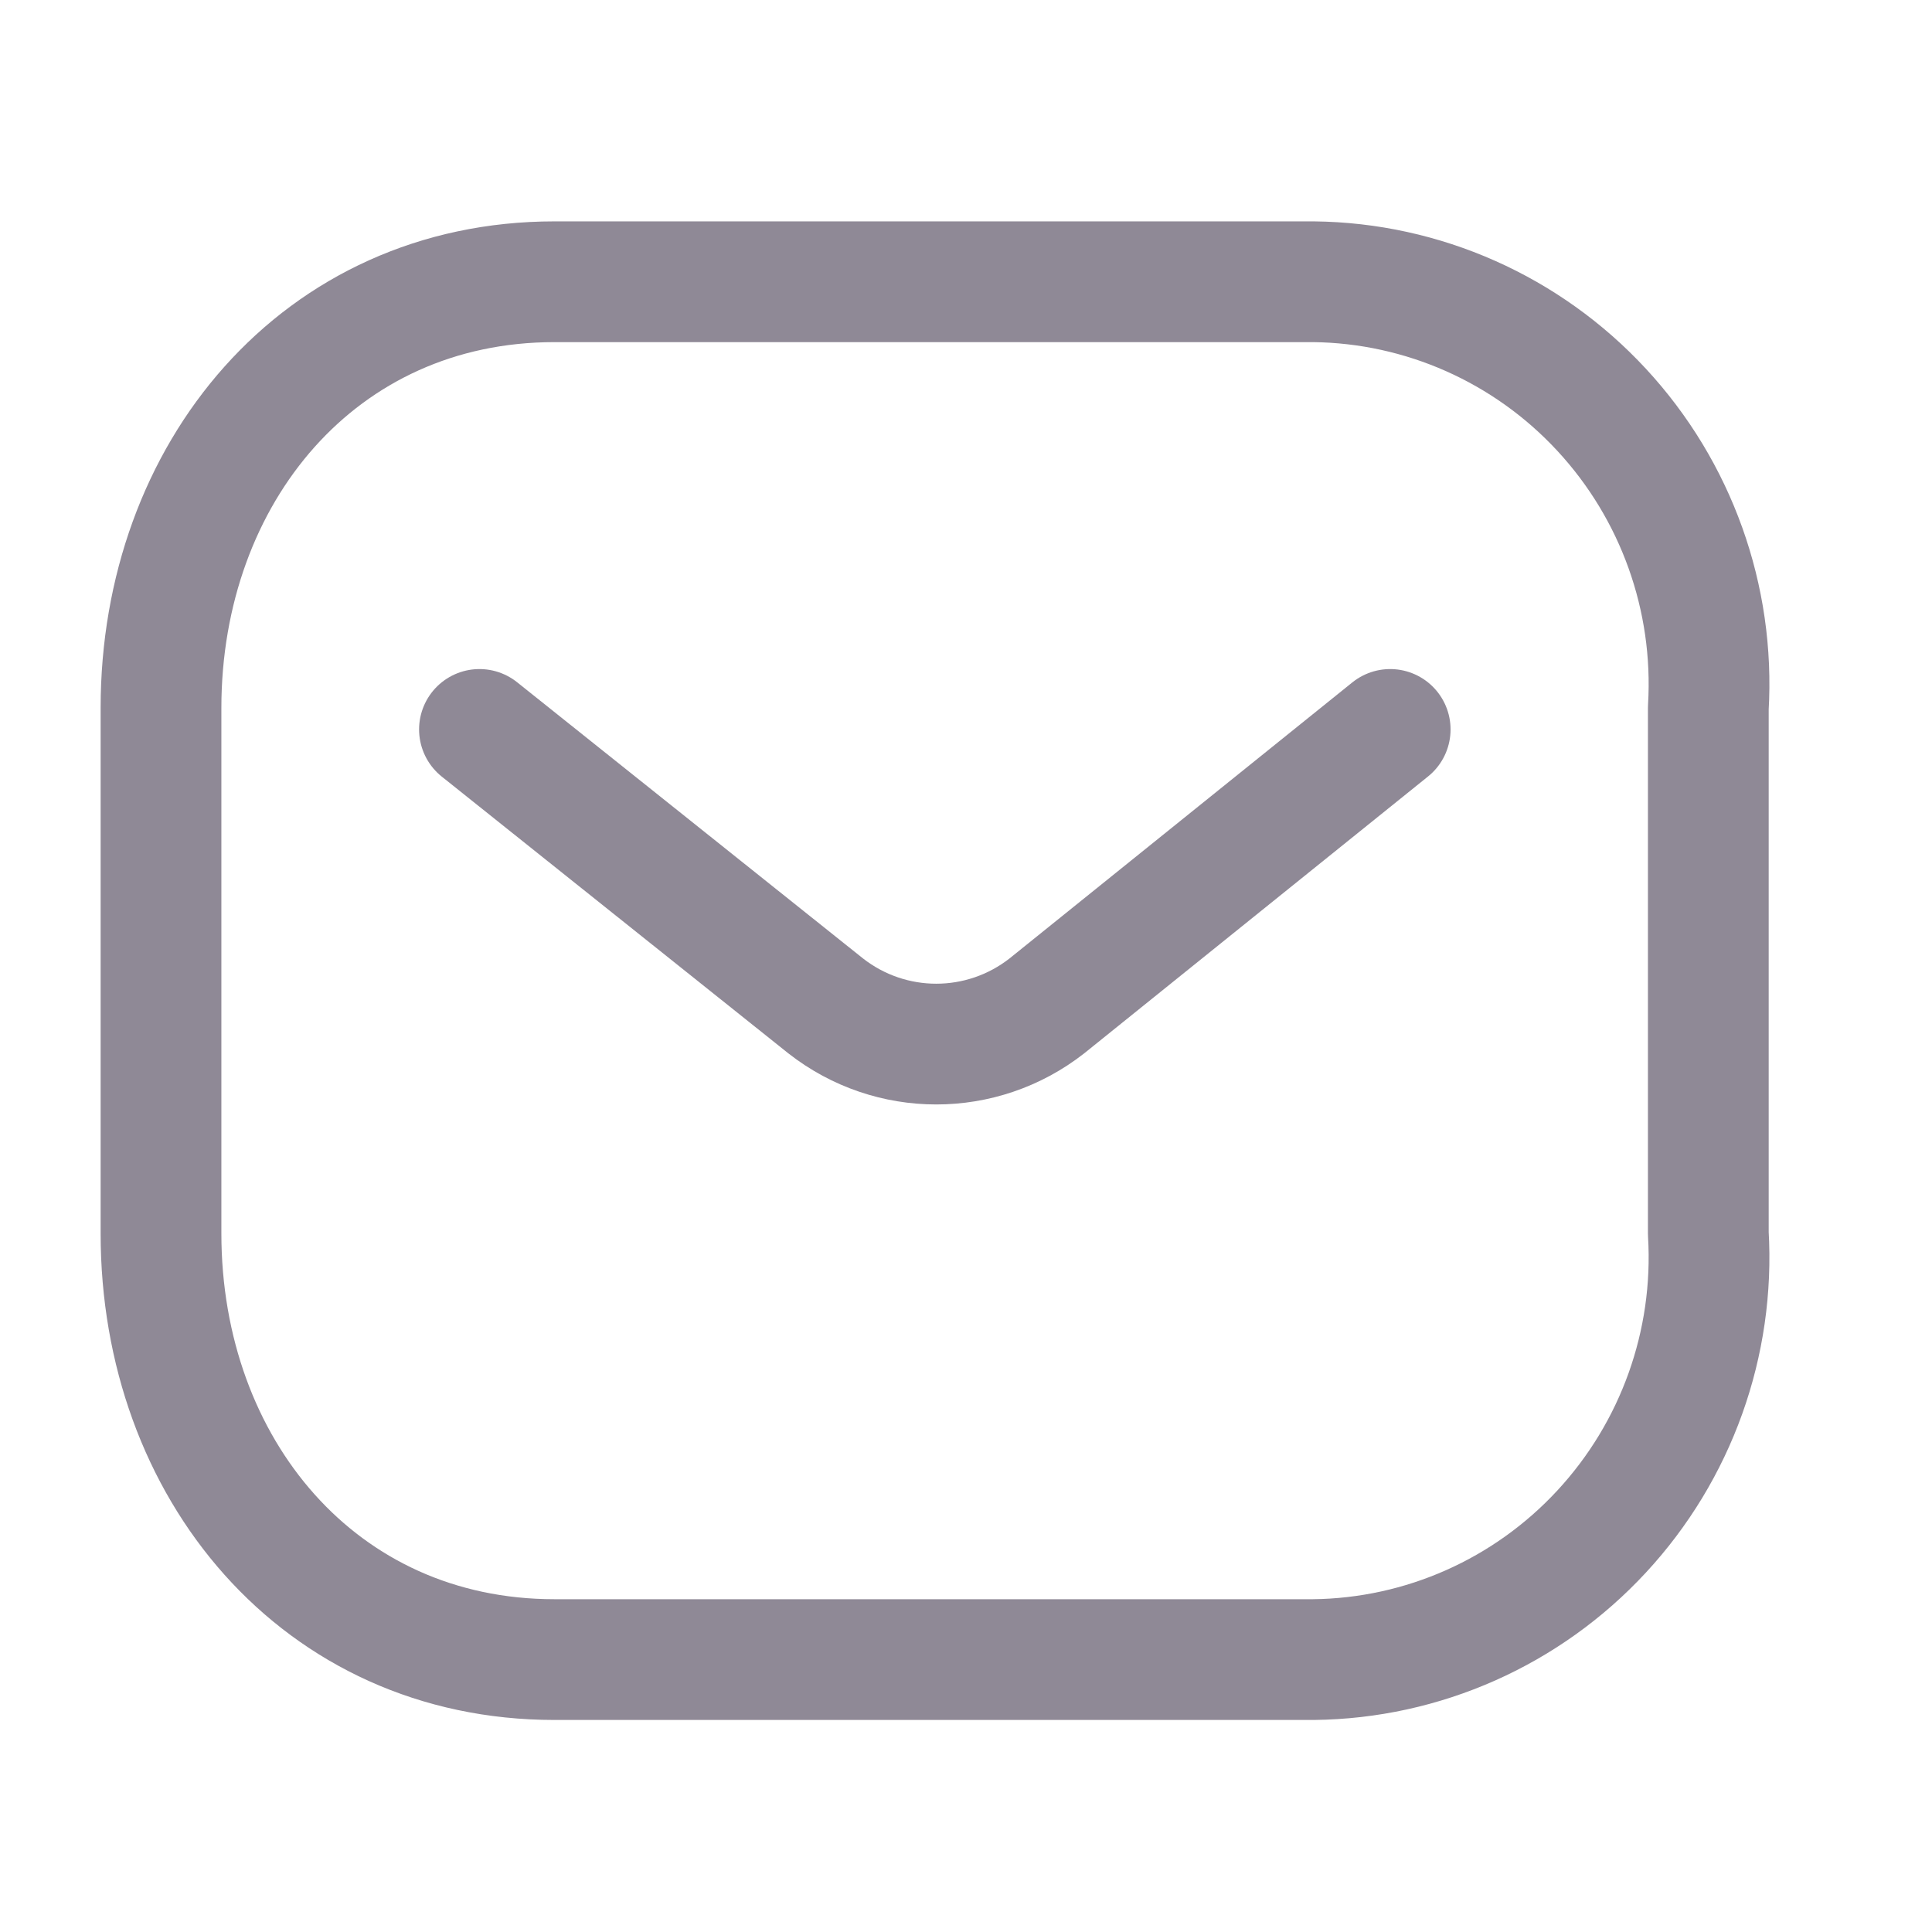 <svg width="18" height="18" viewBox="0 0 18 18" fill="none" xmlns="http://www.w3.org/2000/svg">
<path d="M12.952 6.796L9.753 9.372C9.147 9.846 8.299 9.846 7.693 9.372L4.467 6.796" stroke="#8F8996" stroke-width="1.125" stroke-linecap="round" stroke-linejoin="round"/>
<path fill-rule="evenodd" clip-rule="evenodd" d="M5.166 2.625H12.237C13.256 2.636 14.227 3.067 14.922 3.818C15.617 4.568 15.977 5.572 15.916 6.596V11.492C15.977 12.515 15.617 13.519 14.922 14.269C14.227 15.02 13.256 15.451 12.237 15.462H5.166C2.976 15.462 1.5 13.681 1.5 11.492V6.596C1.5 4.407 2.976 2.625 5.166 2.625Z" stroke="#8F8996" stroke-width="1.125" stroke-linecap="round" stroke-linejoin="round"/>
</svg>
